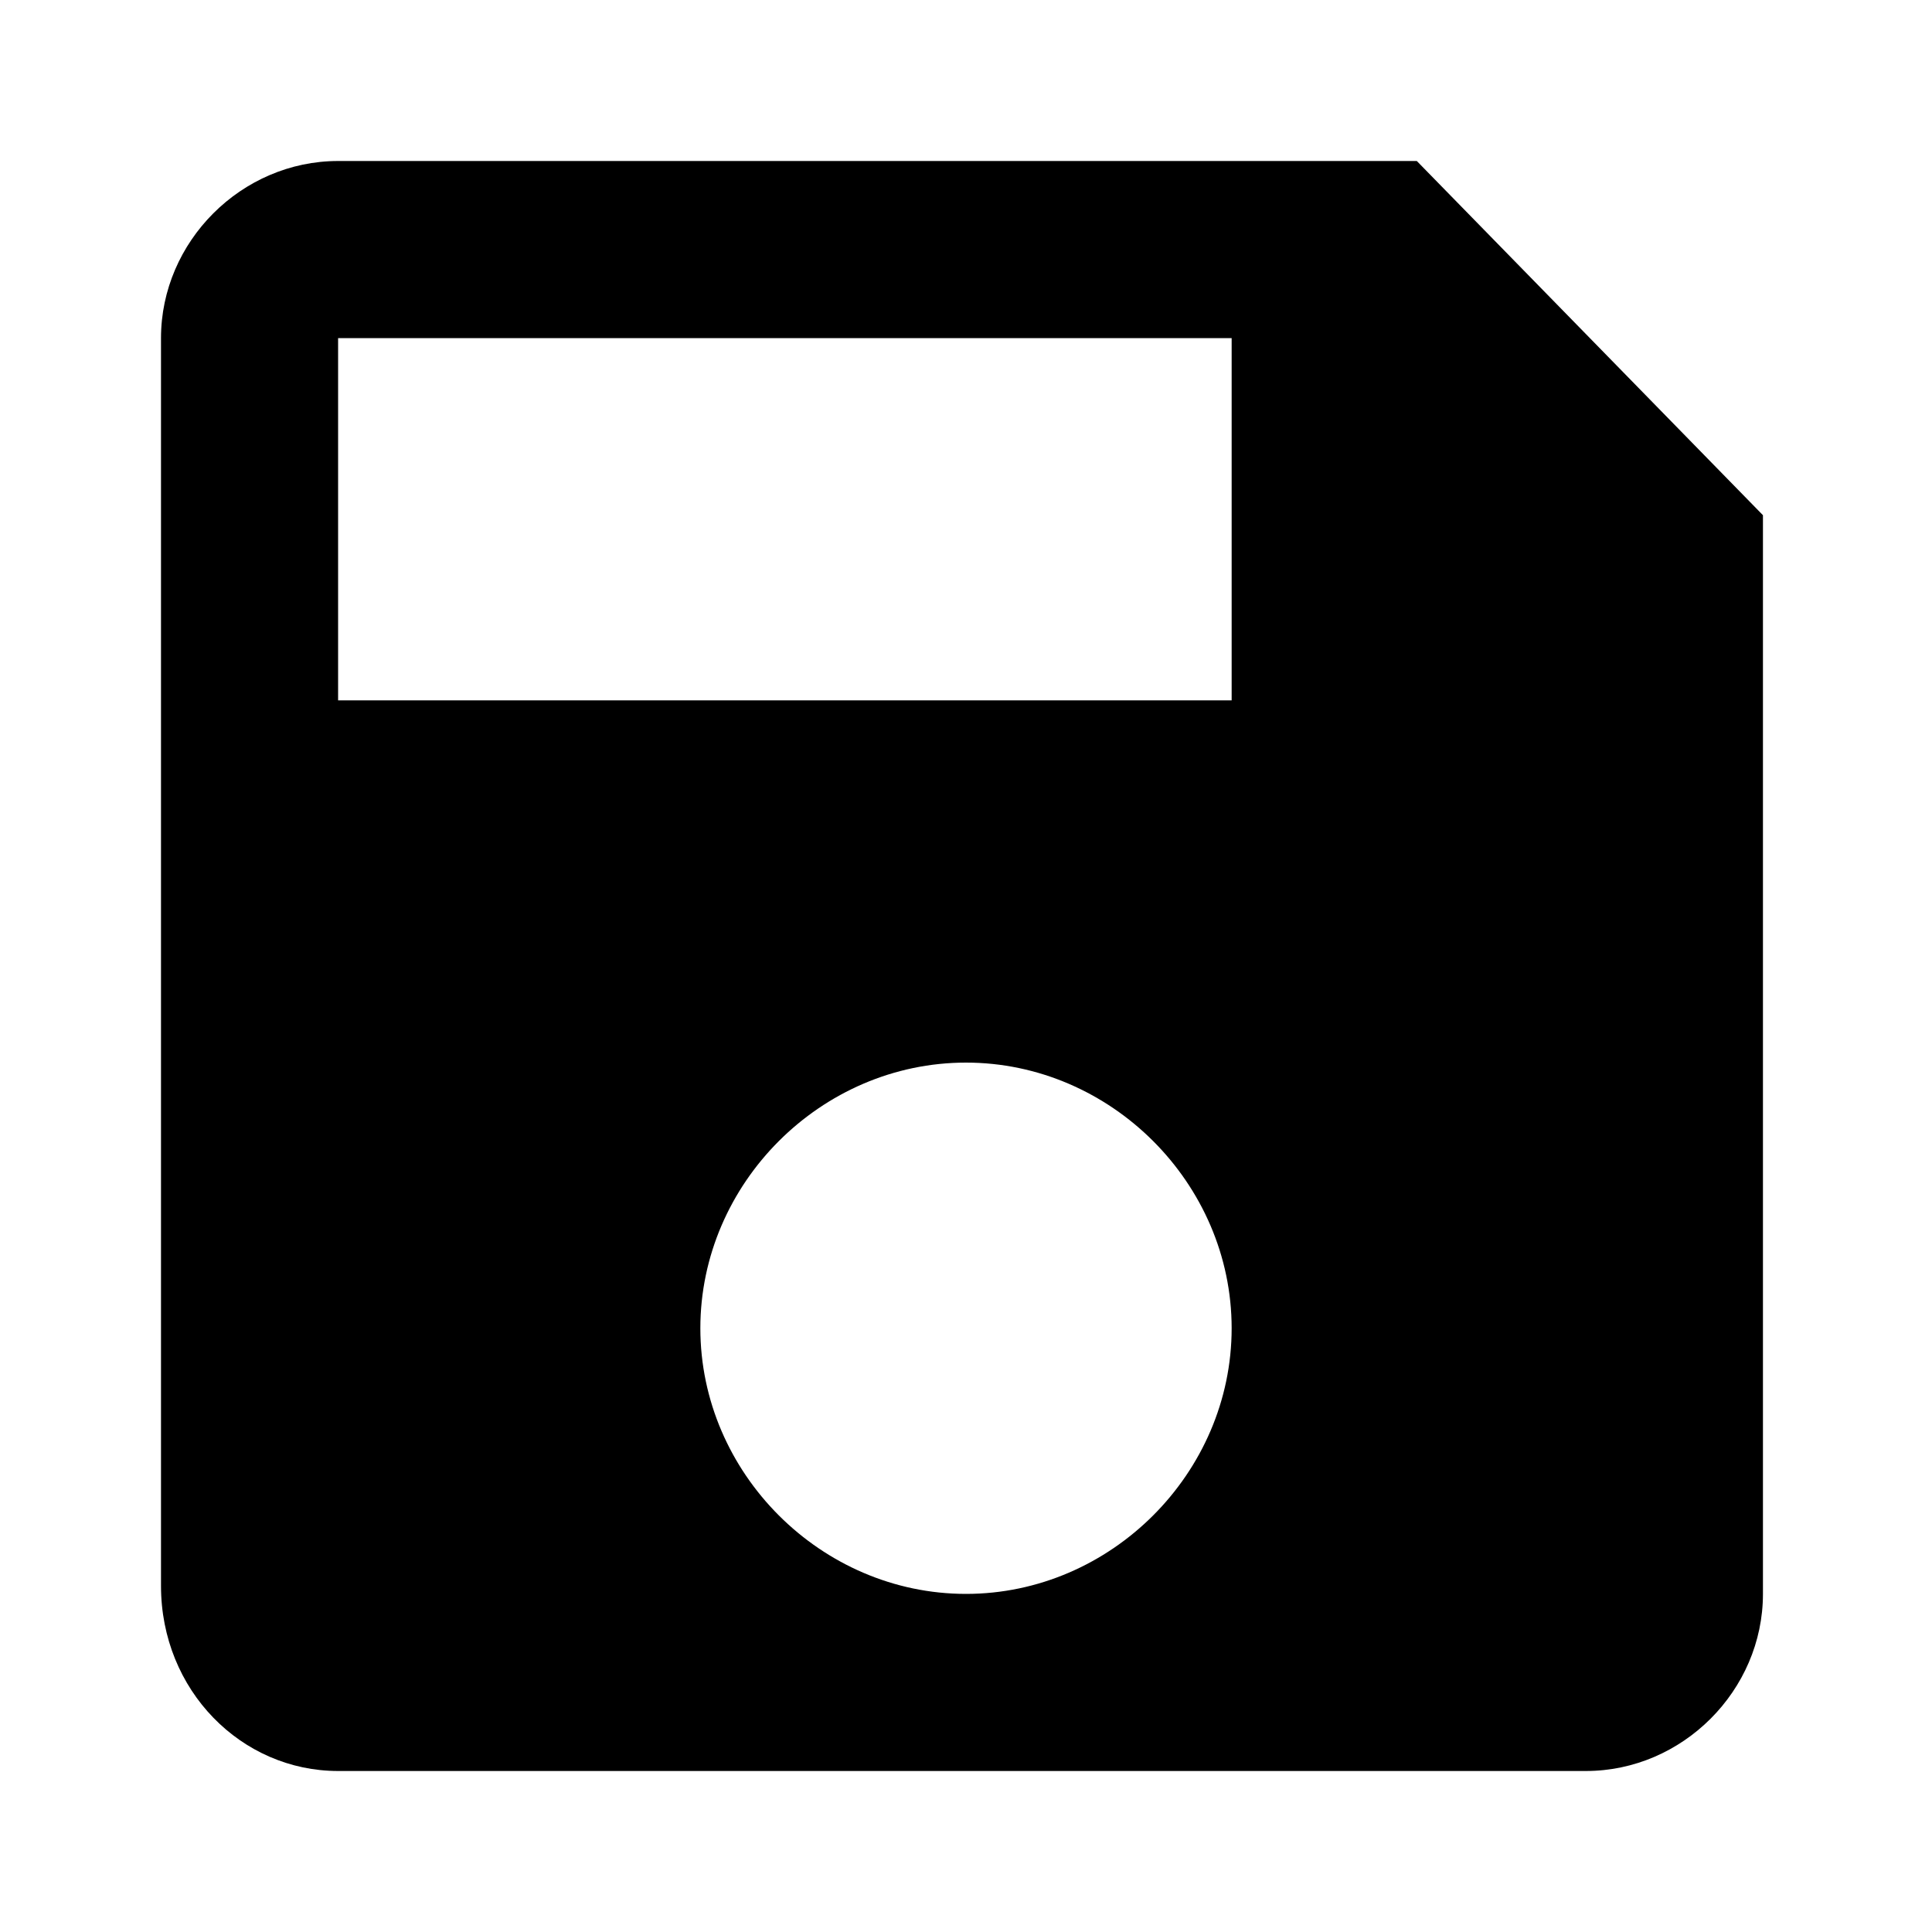 <?xml version="1.0" encoding="utf-8"?>
<!-- Generator: Adobe Illustrator 20.1.0, SVG Export Plug-In . SVG Version: 6.00 Build 0)  -->
<svg version="1.1" id="Layer_1" xmlns="http://www.w3.org/2000/svg" xmlns:xlink="http://www.w3.org/1999/xlink" x="0px" y="0px"
	 viewBox="0 0 24 24" style="enable-background:new 0 0 24 24;" xml:space="preserve">
<style type="text/css">
	.st0{fill:none;}
</style>
<title>save</title>
<g id="EUXICONS">
	<g id="save">
		<path id="Shape" d="M17.6,2H4.2C3,2,2,3,2,4.2c0,0,0,0,0,0v15.5C2,21,3,22,4.2,22c0,0,0,0,0,0h15.5c1.2,0,2.2-1,2.2-2.2V6.4
			L17.6,2z M12,19.8c-1.8,0-3.3-1.5-3.3-3.3s1.5-3.3,3.3-3.3s3.3,1.5,3.3,3.3l0,0C15.3,18.3,13.8,19.8,12,19.8z M15.3,8.7H4.2V4.2
			h11.1V8.7L15.3,8.7z"/>
	</g>
</g>
<rect class="st0" width="24" height="24"/>
</svg>
